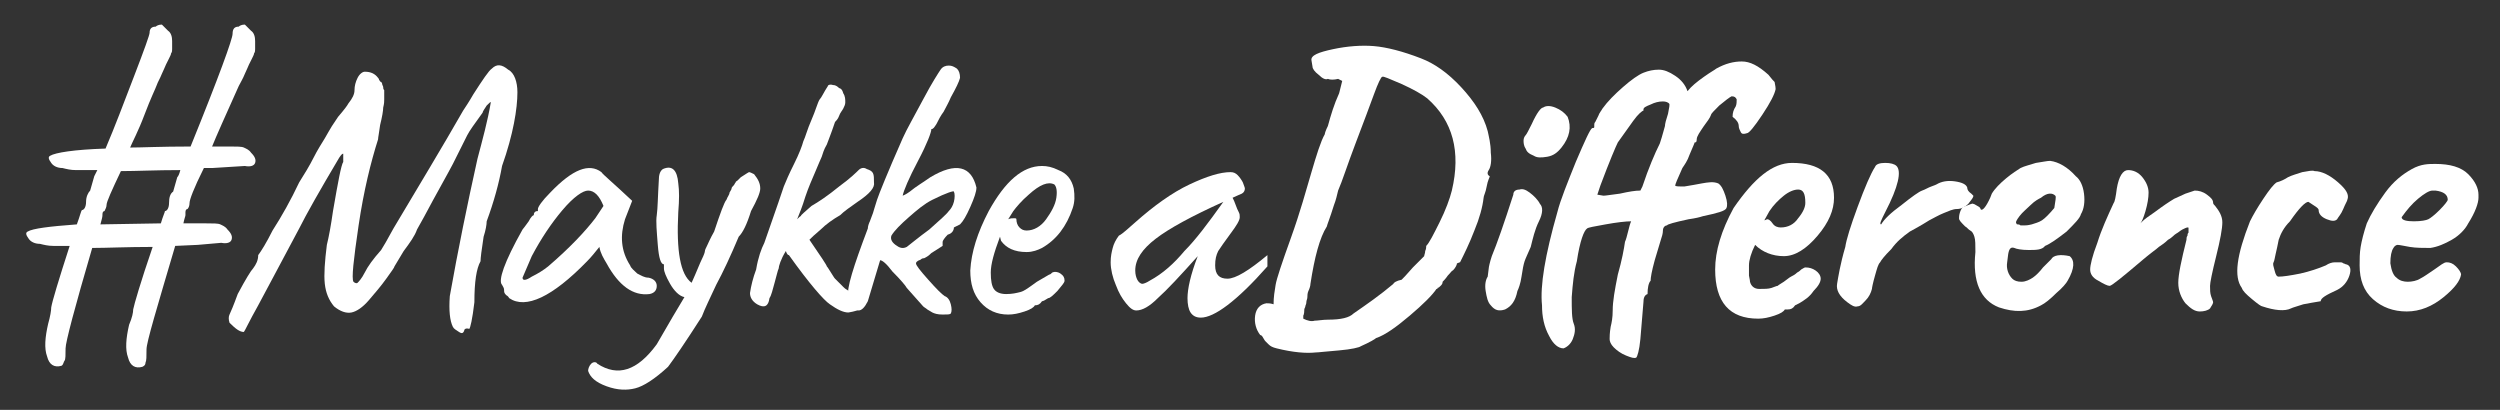 <?xml version="1.0" encoding="utf-8"?>
<!-- Generator: Adobe Illustrator 20.1.0, SVG Export Plug-In . SVG Version: 6.00 Build 0)  -->
<svg version="1.1" id="Layer_1" xmlns="http://www.w3.org/2000/svg" xmlns:xlink="http://www.w3.org/1999/xlink" x="0px" y="0px"
	 viewBox="0 0 244 40" style="enable-background:new 0 0 244 40;" xml:space="preserve">
<rect x="0" y="0" width="244" height="40" fill="#333333" stroke="none"/>
<style type="text/css">
	.st0{fill:#FFFFFF;}
</style>
<g>
	<g>
		<path class="st0" d="M8.8,18.6l0.4-1.4l0.3-0.6H7.4c-0.5,0-0.9-0.1-1.3-0.2c-0.5,0-0.9-0.2-1.1-0.5c-0.3-0.4-0.3-0.6-0.1-0.7
			c0.5-0.3,2.3-0.6,5.4-0.7c0.9-2.1,1.8-4.5,2.8-7.1c1-2.6,1.5-4,1.5-4.2c0-0.4,0.2-0.6,0.6-0.6c0.1-0.1,0.3-0.2,0.6-0.2l0.6,0.6
			c0.3,0.2,0.4,0.6,0.4,1s0,0.7,0,0.8s0,0.3-0.1,0.4c0,0.1-0.1,0.3-0.2,0.5c-0.1,0.2-0.2,0.4-0.3,0.6c-0.1,0.2-0.2,0.5-0.4,0.9
			c-0.2,0.5-0.4,0.8-0.5,1.1c-0.1,0.3-0.6,1.3-1.2,2.9s-1.2,2.7-1.4,3.2c1.1,0,3-0.1,5.9-0.1c2.8-6.9,4.1-10.5,4.1-11
			c0-0.5,0.2-0.7,0.6-0.7c0.1-0.1,0.3-0.2,0.6-0.2l0.6,0.6c0.3,0.2,0.4,0.6,0.4,1s0,0.7,0,0.8c0,0.1,0,0.3-0.1,0.4
			c0,0.1-0.1,0.3-0.2,0.5c-0.1,0.2-0.2,0.4-0.3,0.6c-0.1,0.2-0.2,0.5-0.4,0.9c-0.2,0.5-0.4,0.8-0.6,1.2c-1.3,2.9-2.2,4.9-2.6,5.9
			h1.8c0.6,0,1.1,0,1.3,0.1c0.2,0.1,0.5,0.2,0.7,0.5c0.4,0.4,0.5,0.7,0.4,1c-0.1,0.3-0.5,0.4-1,0.3l-3.2,0.2h-0.8
			c-1,2-1.4,3.1-1.4,3.4c0,0.3-0.1,0.5-0.2,0.6c-0.1,0-0.2,0.1-0.2,0.3V21c0,0.1-0.1,0.3-0.2,0.8c0.7,0,1.5,0,2.2,0
			c0.7,0,1.2,0,1.4,0.1c0.2,0.1,0.5,0.2,0.7,0.5c0.4,0.4,0.5,0.7,0.4,1s-0.5,0.4-1,0.3l-2.3,0.2l-2.2,0.1c-1.8,6.1-2.8,9.4-2.8,10.1
			c0,0.7,0,1.1-0.1,1.3c0,0.2-0.1,0.3-0.3,0.4c-0.7,0.2-1.2-0.1-1.4-0.9c-0.3-0.8-0.2-1.9,0.1-3.2c0.3-0.7,0.4-1.2,0.4-1.5
			c0.1-0.5,0.7-2.6,1.9-6.1c-2.5,0-4.5,0.1-5.9,0.1C7.3,30,6.4,33.4,6.4,34c0,0.6,0,1.1-0.1,1.2S6.2,35.6,6,35.7
			c-0.7,0.2-1.2-0.1-1.4-0.9c-0.3-0.8-0.2-1.9,0.1-3.2C4.9,30.9,5,30.3,5,30c0.1-0.6,0.7-2.6,1.8-6H5.2c-0.5,0-0.9-0.1-1.3-0.2
			c-0.5,0-0.9-0.2-1.1-0.5c-0.3-0.4-0.3-0.6-0.1-0.7c0.5-0.3,2.1-0.5,4.8-0.7c0.3-0.8,0.4-1.3,0.5-1.4c0.2,0,0.4-0.3,0.4-0.8
			S8.6,18.8,8.8,18.6z M10.2,20.6c-0.1,0-0.2,0.1-0.2,0.3V21c0,0.2-0.1,0.5-0.2,0.9l5.9-0.1c0.2-0.7,0.4-1.1,0.4-1.2
			c0.2,0,0.4-0.3,0.4-0.8s0.1-0.9,0.4-1.1l0.4-1.4c0.1-0.1,0.2-0.3,0.3-0.7c-2.4,0-4.3,0.1-5.8,0.1c-0.9,1.9-1.4,3-1.4,3.3
			C10.4,20.2,10.3,20.4,10.2,20.6z"/>
		<path class="st0" d="M34,10.1c0.4-0.5,0.6-0.9,0.6-1.3c0-0.4,0.1-0.8,0.3-1.2C35.1,7.2,35.4,7,35.6,7c0.6,0,1,0.2,1.3,0.6
			c0,0,0.1,0.1,0.1,0.2C37.1,7.9,37.1,8,37.2,8c0,0,0.1,0.1,0.1,0.2c0,0.1,0.1,0.2,0.1,0.3c0,0.1,0,0.2,0.1,0.3c0,0.1,0,0.3,0,0.4
			c0,0.1,0,0.3,0,0.5c0,0.2,0,0.4-0.1,0.8c0,0.3-0.1,0.9-0.3,1.7c-0.1,0.8-0.2,1.2-0.2,1.4c-0.7,2.2-1.4,5-1.9,8.4
			c-0.5,3.4-0.7,5.2-0.5,5.5c0.1,0.1,0.3,0.2,0.4,0.1c0.1-0.1,0.4-0.4,0.7-1c0.3-0.6,0.8-1.3,1.6-2.2c0.2-0.3,0.6-1,1.2-2.1
			c2.5-4.2,4.8-8,6.8-11.5c0.2-0.3,0.6-0.9,1-1.6c0.9-1.4,1.5-2.3,1.8-2.5c0.5-0.5,1-0.4,1.6,0.1C50.2,7.1,50.5,8,50.5,9
			c0,1.6-0.4,4.1-1.5,7.2c-0.3,1.7-0.8,3.5-1.5,5.4c0,0.3-0.1,0.9-0.3,1.5c-0.2,1.3-0.3,2.1-0.3,2.4c-0.4,0.7-0.6,2-0.6,4
			c-0.2,1.7-0.4,2.5-0.5,2.6c-0.3-0.1-0.5,0-0.5,0.2c-0.1,0.2-0.2,0.3-0.5,0.1c-0.3-0.2-0.5-0.3-0.6-0.5c-0.3-0.6-0.4-1.6-0.3-3
			c0.8-4.5,1.7-8.9,2.7-13.4c0.5-1.9,1-3.7,1.3-5.5c0-0.1-0.1,0-0.4,0.3c-0.2,0.3-0.4,0.6-0.4,0.7c-0.8,1.1-1.3,1.8-1.5,2.2
			c-0.2,0.4-0.4,0.8-0.7,1.4c-0.3,0.6-0.5,1-0.7,1.4c-0.2,0.4-0.6,1.1-1.2,2.2c-0.6,1.1-1,1.8-1.2,2.2c-0.2,0.4-0.6,1.1-1.1,2
			c-0.2,0.6-0.7,1.3-1.3,2.1l-0.9,1.5c0,0.1-0.3,0.5-0.8,1.2c-0.5,0.7-1.1,1.4-1.7,2.1c-0.6,0.7-1.2,1.1-1.7,1.2
			c-0.5,0.1-1.1-0.1-1.7-0.6c-0.5-0.6-0.8-1.3-0.9-2.2c-0.1-0.9,0-2.2,0.2-3.8c0.2-0.8,0.4-1.9,0.6-3.3c0.5-2.9,0.8-4.5,1-4.8
			c0-0.5,0-0.8,0-0.8c-0.1,0-0.2,0.1-0.4,0.4c-1.9,3.2-3.2,5.5-3.9,6.9c-1.8,3.4-3.1,5.8-4,7.5c-0.9,1.6-1.3,2.5-1.4,2.6
			c-0.4,0-0.8-0.3-1.4-0.9c-0.1-0.3-0.1-0.6,0-0.8c0.1-0.2,0.4-0.9,0.8-2c0.8-1.5,1.3-2.3,1.5-2.5c0.3-0.4,0.5-0.8,0.5-1.3
			c0.3-0.4,0.8-1.2,1.4-2.4c0.9-1.4,1.8-3,2.6-4.7c0.5-0.8,1-1.6,1.4-2.4c0.4-0.8,0.8-1.4,1.1-1.9c0.3-0.5,0.5-0.9,0.7-1.2
			c0.2-0.3,0.4-0.6,0.6-0.9C33.6,10.7,33.9,10.3,34,10.1z"/>
		<path class="st0" d="M49.4,28.8c-0.2-0.2-0.2-0.3-0.2-0.5c0-0.2-0.1-0.3-0.2-0.5c-0.4-0.4,0.2-2.2,2-5.4c0.1-0.1,0.3-0.4,0.6-0.8
			c0.2-0.4,0.4-0.6,0.5-0.6c0-0.1,0-0.2,0.1-0.3c0.1-0.1,0.2-0.1,0.3-0.1v-0.2c0-0.2,0.4-0.8,1.2-1.6c2.2-2.3,3.8-2.9,5-2
			c0.1,0.2,1.2,1.1,3,2.8l-0.7,1.8c-0.5,1.6-0.4,3.1,0.5,4.5c0.1,0.3,0.4,0.5,0.7,0.8c0.4,0.2,0.7,0.4,1.1,0.4
			c0.5,0.1,0.8,0.4,0.8,0.8s-0.2,0.7-0.7,0.8c-1.6,0.2-3-0.8-4.2-3c-0.3-0.5-0.6-1-0.7-1.6c-0.4,0.5-0.8,1-1.2,1.4
			c-3.4,3.5-6,4.7-7.6,3.6C49.7,29.1,49.6,28.9,49.4,28.8z M58.9,20.1c-0.4-1-0.9-1.5-1.5-1.5c-0.5,0-1.4,0.6-2.5,1.9
			s-2.1,2.8-3,4.5l-0.9,2.1c0,0.3,0.3,0.3,0.9-0.1c0.6-0.3,1.1-0.6,1.6-1c2.1-1.8,3.6-3.4,4.6-4.7L58.9,20.1z"/>
		<path class="st0" d="M73.1,16.8c0.1,0,0.3,0.1,0.5,0.2c0.4,0.5,0.6,0.9,0.6,1.4c0,0.4-0.3,1.1-0.9,2.2c-0.4,1.3-0.8,2.1-1.2,2.5
			c-0.8,1.9-1.5,3.4-2.2,4.7c-0.6,1.3-1.1,2.3-1.4,3.1c-1.6,2.5-2.7,4.1-3.3,4.9c-1.3,1.2-2.4,1.9-3.2,2.1c-0.8,0.2-1.7,0.2-2.8-0.2
			c-1.1-0.4-1.6-0.9-1.8-1.5c0-0.2,0.1-0.5,0.3-0.7s0.5-0.2,0.6,0c2,1.3,3.9,0.7,5.8-1.9c1.2-2.1,2.1-3.6,2.7-4.6
			c-0.5-0.1-1-0.6-1.4-1.3c-0.4-0.7-0.6-1.2-0.6-1.5v-0.4c-0.3,0-0.5-0.6-0.6-1.9c-0.1-1.3-0.2-2.3-0.1-2.9c0.1-0.7,0.1-1.8,0.2-3.4
			c0-0.5,0.1-0.9,0.4-1.1c0.9-0.4,1.4,0.1,1.5,1.4c0.1,0.7,0.1,1.6,0,2.8c-0.2,3.8,0.2,6.1,1.3,6.9c0.5-1.1,0.8-1.9,1-2.3
			c0.2-0.4,0.3-0.7,0.3-0.8c0-0.1,0.1-0.3,0.2-0.5c0.1-0.2,0.3-0.7,0.7-1.4c0.6-1.8,1-2.9,1.2-3.1c0.1-0.3,0.3-0.5,0.3-0.7
			c0.1-0.2,0.2-0.3,0.2-0.4c0-0.1,0.1-0.2,0.2-0.3c0.1-0.1,0.1-0.2,0.2-0.3c0-0.1,0.1-0.1,0.2-0.2c0.1-0.1,0.2-0.2,0.3-0.3
			C72.9,16.9,73.1,16.8,73.1,16.8z"/>
		<path class="st0" d="M80.8,8.4c0-0.1,0.2-0.2,0.5-0.1c0.3,0,0.5,0.2,0.6,0.3c0.1,0,0.3,0.1,0.4,0.5c0.2,0.3,0.2,0.6,0.2,0.9
			c0,0.2-0.1,0.4-0.2,0.6c-0.1,0.2-0.3,0.4-0.4,0.7c-0.1,0.3-0.3,0.5-0.4,0.6c-0.4,1.2-0.7,1.9-0.8,2.2c-0.3,0.5-0.4,0.9-0.5,1.2
			c-0.1,0.2-0.3,0.7-0.6,1.4c-0.3,0.7-0.7,1.6-1,2.5c-0.3,1-0.6,1.7-0.8,2.2c0,0,0.1-0.1,0.2-0.2c0.1-0.1,0.2-0.1,0.2-0.2
			c0,0,0.3-0.3,1-0.9c0.7-0.4,1.6-1,2.7-1.9c1.1-0.8,1.7-1.4,1.9-1.6c0.2-0.2,0.5-0.3,0.8-0.1c0.3,0.1,0.5,0.2,0.6,0.4
			c0.1,0.2,0.1,0.5,0.1,0.9c0.1,0.5-0.4,1.1-1.6,1.9C83,20.2,82.4,20.6,82,21c-0.7,0.4-1.4,0.9-1.9,1.4c-0.6,0.5-0.9,0.8-1.1,1
			c1.1,1.6,1.7,2.5,1.7,2.6c0.1,0.1,0.2,0.3,0.4,0.6c0.2,0.3,0.3,0.5,0.4,0.6c0.1,0.1,0.2,0.2,0.4,0.4c0.2,0.2,0.3,0.3,0.4,0.4
			c0.1,0.1,0.2,0.2,0.4,0.3c0.2,0.2,0.6,0.5,1.1,0.7c0.2,0.2,0.3,0.4,0.3,0.7c-0.1,0.3-0.2,0.4-0.3,0.5c-0.1,0.1-0.4,0.2-1,0.3
			c-0.5,0-1.1-0.3-1.8-0.8c-0.6-0.4-2-2-4-4.8c-0.1,0-0.2-0.1-0.3-0.4C76.2,25.3,76,26,76,26.2c-0.1,0.2-0.2,0.7-0.4,1.4
			c-0.2,0.7-0.3,1.2-0.5,1.5c-0.1,0.8-0.5,1-1.2,0.6c-0.5-0.3-0.7-0.7-0.7-1.1c0.1-0.7,0.3-1.5,0.6-2.3c0.2-1.2,0.5-2,0.8-2.6
			c1.2-3.4,1.8-5.2,1.9-5.5c0.2-0.5,0.5-1.2,1-2.2c0.5-1,0.8-1.8,0.9-2.2c0.2-0.4,0.4-1.2,0.8-2.1S79.8,10,80,9.7
			C80.2,9.5,80.4,9,80.8,8.4z"/>
		<path class="st0" d="M90.9,12.6c0,0.3-0.4,1.4-1.3,3.1c-0.9,1.7-1.4,2.9-1.5,3.4c0,0,0.3-0.1,0.7-0.4c0.6-0.5,1.3-0.9,2-1.4
			c2.5-1.5,4-1.1,4.5,1c0,0.4-0.2,1-0.6,1.9c-0.4,0.9-0.7,1.4-1,1.7l-0.6,0.3c0,0.3-0.2,0.6-0.6,0.7c-0.3,0.3-0.5,0.6-0.5,0.7V24
			l-1.1,0.7c-0.3,0.3-0.5,0.4-0.7,0.5c-0.2,0-0.3,0.1-0.3,0.1c0,0-0.1,0.1-0.2,0.1c-0.2,0.1-0.3,0.2-0.3,0.3c0,0.2,0.4,0.7,1.2,1.6
			c0.8,0.9,1.3,1.4,1.6,1.6c0.3,0.1,0.5,0.4,0.6,0.8c0.1,0.4,0.1,0.7,0,0.9c-0.1,0.1-0.3,0.1-0.8,0.1c-0.5,0-0.8-0.1-1-0.2
			s-0.3-0.2-0.5-0.3c-0.1-0.1-0.3-0.2-0.4-0.3l-1.6-1.8c-0.1-0.2-0.6-0.8-1.4-1.6c-0.6-0.8-1-1.1-1.2-1.1c-0.6,2-1,3.3-1.2,4
			c-0.3,0.6-0.6,0.9-0.9,0.9c-0.3,0-0.5-0.1-0.7-0.4c-0.2-0.3-0.3-0.6-0.3-1c-0.2-0.7,0.5-2.9,1.9-6.6c0-0.2,0.1-0.5,0.2-0.7
			c0.1-0.3,0.2-0.5,0.3-0.8c0.1-0.3,0.2-0.7,0.4-1.3c0.2-0.6,1-2.6,2.5-6c0.4-0.9,1.1-2.1,2-3.8c0.9-1.7,1.5-2.6,1.7-2.9
			s0.5-0.4,0.8-0.4s0.5,0.1,0.8,0.3c0.2,0.2,0.3,0.5,0.3,0.9c-0.1,0.4-0.4,1-0.9,1.9c-0.2,0.5-0.5,1-0.7,1.4
			c-0.3,0.4-0.5,0.8-0.7,1.2C91.2,12.4,91.1,12.6,90.9,12.6z M93.1,18.7c0-0.1-0.7,0.1-2.1,0.8c-0.8,0.4-1.5,1-2.3,1.7
			c-0.8,0.7-1.4,1.3-1.7,1.8c-0.1,0.3,0,0.6,0.4,0.9c0.4,0.3,0.7,0.4,1.1,0.2c0.4-0.3,1.1-0.9,2.2-1.7c1-0.9,1.7-1.5,1.9-1.8
			c0.2-0.2,0.4-0.5,0.5-0.9C93.2,19.3,93.2,18.9,93.1,18.7z"/>
		<path class="st0" d="M97.6,23.1c-0.6,1.6-0.9,2.7-0.9,3.5c0,0.8,0.1,1.3,0.3,1.6c0.2,0.3,0.6,0.5,1.2,0.5c0.6,0,1-0.1,1.4-0.2
			c0.4-0.1,0.9-0.5,1.6-1l1.2-0.7c0.1,0,0.2-0.1,0.3-0.2c0.2-0.1,0.5-0.1,0.8,0.1c0.3,0.2,0.4,0.4,0.4,0.7c0,0.2-0.3,0.5-0.7,1
			c-0.4,0.4-0.7,0.7-0.9,0.7c-0.3,0.2-0.5,0.3-0.6,0.3h0c-0.2,0.3-0.4,0.4-0.7,0.4H101c-0.1,0.2-0.4,0.4-1,0.6
			c-0.6,0.2-1.1,0.3-1.6,0.3c-1.1,0-2-0.4-2.7-1.2s-1-1.8-1-3.1c0.1-1.8,0.7-3.7,1.8-5.8c1.6-2.9,3.3-4.4,5.2-4.4
			c0.5,0,1,0.1,1.6,0.4c0.8,0.3,1.3,0.9,1.5,1.8c0.1,0.7,0.1,1.3-0.1,1.9c-0.6,1.8-1.6,3.1-3,3.9c-0.4,0.2-0.9,0.4-1.5,0.4
			c-1.2,0-2-0.4-2.5-1.1L97.6,23.1z M99.2,21.4c0,0.3,0.1,0.6,0.3,0.8c0.2,0.2,0.4,0.3,0.7,0.3c0.7,0,1.4-0.4,1.9-1.1
			c0.5-0.7,0.9-1.4,1-2.1s0-1.1-0.2-1.3c-0.6-0.3-1.4,0-2.5,1c-0.7,0.6-1.2,1.2-1.5,1.6l-0.5,0.8c0.2-0.1,0.4-0.1,0.6-0.1
			C99.1,21.3,99.2,21.3,99.2,21.4z"/>
		<path class="st0" d="M110.8,21.7c1.8-1.6,3.6-2.9,5.3-3.7c1.7-0.8,3-1.2,4-1.2c0.3,0,0.5,0.1,0.7,0.3c0.2,0.2,0.4,0.5,0.5,0.7
			c0.1,0.3,0.2,0.5,0.2,0.6c0,0.2-0.1,0.4-0.3,0.5c-0.2,0.1-0.5,0.2-0.9,0.4c0.1,0.2,0.2,0.4,0.3,0.7c0.1,0.3,0.2,0.5,0.3,0.7
			c0.1,0.2,0.1,0.3,0.1,0.5c0,0.3-0.3,0.8-0.9,1.6c-0.6,0.8-1,1.4-1.2,1.7c-0.2,0.4-0.3,0.8-0.3,1.4c0,0.9,0.4,1.3,1.2,1.3
			c0.8,0,2.1-0.8,3.9-2.3V26c-3,3.4-5.2,5-6.5,5c-0.5,0-0.8-0.2-1-0.5c-0.2-0.3-0.3-0.8-0.3-1.4c0-0.9,0.3-2.3,1-4.1
			c-1.7,1.9-3,3.3-3.9,4.1c-0.8,0.8-1.5,1.2-2.1,1.2c-0.3,0-0.6-0.2-1-0.7c-0.4-0.5-0.7-1-1-1.8c-0.3-0.7-0.5-1.5-0.5-2.2
			c0-0.6,0.1-1,0.2-1.4c0.1-0.4,0.3-0.8,0.6-1.2C109.6,22.8,110.1,22.3,110.8,21.7z M119.4,19.7c-3.1,1.4-5.3,2.6-6.6,3.6
			c-1.3,1-2,2-2,3.1c0,0.4,0.1,0.7,0.2,0.9c0.1,0.2,0.3,0.4,0.5,0.4c0.1,0,0.4-0.1,0.7-0.3c1.3-0.7,2.4-1.7,3.4-2.9
			C116.7,23.4,117.9,21.8,119.4,19.7z"/>
		<path class="st0" d="M130.1,4.8c1.4-0.3,2.8-0.4,4-0.3c1.2,0.1,2.8,0.5,4.6,1.2c1.3,0.5,2.6,1.4,3.9,2.8c1.3,1.4,2.2,2.8,2.6,4.3
			c0.1,0.5,0.3,1.2,0.3,2.1c0.1,0.8,0,1.4-0.2,1.7c-0.2,0.3-0.1,0.5,0.1,0.6c0,0.1-0.2,0.4-0.3,1s-0.3,0.9-0.3,1.1
			c-0.1,0.9-0.4,2-0.9,3.2c-0.5,1.3-1,2.3-1.4,3.1c-0.1,0-0.2,0.1-0.3,0.1c0,0.1-0.1,0.4-0.4,0.7c-0.1,0-0.2,0.2-0.5,0.5
			c-0.2,0.3-0.4,0.5-0.5,0.6c0,0.2-0.1,0.3-0.2,0.4c-0.1,0.1-0.2,0.2-0.3,0.2c0,0.1,0,0.1-0.1,0.1c-0.4,0.6-1.3,1.5-2.6,2.6
			c-1.3,1.1-2.4,1.9-3.3,2.2c-0.1,0.1-0.6,0.4-1.5,0.8c-0.1,0.1-0.9,0.3-2.1,0.4c-1.3,0.1-2,0.2-2.3,0.2c-0.9,0.1-2.2,0-3.8-0.4
			c-0.4-0.1-0.6-0.2-0.8-0.4c-0.2-0.2-0.3-0.3-0.3-0.3c0,0-0.1-0.1-0.2-0.3c-0.1-0.2-0.2-0.3-0.3-0.3c-0.4-0.5-0.6-1.2-0.5-1.9
			c0.1-0.7,0.5-1.1,1.1-1.2c0.2,0,0.4,0,0.7,0.1c0-0.7,0.1-1.3,0.2-1.9c0.1-0.6,0.6-2.1,1.5-4.6s1.5-4.7,2-6.4
			c0.5-1.7,0.9-3,1.3-3.7c0-0.1,0.1-0.4,0.3-0.8c0.3-1.1,0.6-2.1,1.1-3.2l0.3-1.2l-0.4-0.2c-0.4,0.1-0.8,0.1-1,0
			c-0.2,0.1-0.5,0-0.9-0.4c-0.4-0.3-0.6-0.6-0.6-0.8l-0.1-0.6C127.9,5.4,128.7,5.1,130.1,4.8z M127.2,30.8c0,0.1,0,0.2,0,0.3
			c0.4,0.2,0.8,0.3,1.1,0.2c0.3,0,0.8-0.1,1.3-0.1c1.3,0,2.1-0.2,2.5-0.6c1.3-0.9,2.6-1.8,3.9-2.9c0-0.1,0.3-0.3,0.8-0.4
			c0.1-0.1,0.5-0.5,1.1-1.2c0.6-0.6,1-1,1.1-1.1c0-0.1,0.1-0.3,0.1-0.5c0.1-0.2,0.1-0.4,0.1-0.5c0.3-0.3,0.7-1.1,1.3-2.3
			c0.6-1.2,1-2.3,1.2-3.1c0.9-3.8,0.1-6.8-2.4-9c-0.5-0.4-1.4-0.9-2.5-1.4c-1.2-0.5-1.8-0.8-1.9-0.7c-0.1,0-0.4,0.6-0.8,1.7
			c-0.4,1.1-1,2.7-1.8,4.8c-0.8,2.1-1.3,3.7-1.7,4.6c-0.1,0.4-0.2,0.9-0.4,1.4c-0.4,1.3-0.7,2-0.7,2.1c-0.7,1.1-1.2,3-1.6,5.6
			c0,0.2-0.1,0.5-0.2,0.7c-0.1,0.2-0.1,0.5-0.1,0.6c0,0.2-0.1,0.3-0.1,0.5c0,0.2-0.1,0.3-0.1,0.4c0,0.1-0.1,0.2-0.1,0.3
			C127.3,30.7,127.2,30.8,127.2,30.8z"/>
		<path class="st0" d="M145.2,27l0.1-0.8c0-0.1,0.1-0.6,0.3-1.2c0.5-1.2,1.2-3.2,2.1-6c0-0.3,0.2-0.5,0.6-0.5c0.3-0.1,0.6,0,1,0.3
			s0.8,0.7,1,1.1c0.3,0.3,0.3,0.9-0.1,1.7c-0.4,0.8-0.6,1.7-0.8,2.5c-0.3,0.7-0.5,1.1-0.6,1.4c-0.1,0.3-0.2,0.8-0.3,1.5
			c-0.1,0.7-0.3,1.2-0.4,1.4c-0.2,1-0.6,1.5-1.2,1.8c-0.6,0.2-1,0.1-1.4-0.4c-0.3-0.3-0.4-0.8-0.5-1.4S145,27.3,145.2,27z
			 M148.9,14.5c-0.2-0.3-0.2-0.6-0.2-0.8c0-0.2,0.1-0.4,0.2-0.5c0.1-0.1,0.3-0.5,0.6-1.1c0.5-1.1,0.9-1.6,1.1-1.6
			c0.3-0.2,0.7-0.2,1.2,0c0.5,0.2,0.9,0.5,1.2,0.9c0.4,1,0.2,2-0.6,3c-0.4,0.5-0.8,0.8-1.4,0.9c-0.6,0.1-1,0.1-1.3-0.1
			C149.2,15,149,14.8,148.9,14.5z"/>
		<path class="st0" d="M160.4,29.5l-0.3,3.6c-0.1,1.1-0.3,1.7-0.4,1.8c-0.2,0.1-0.5,0-1-0.2c-0.5-0.2-0.9-0.5-1.2-0.8
			c-0.3-0.3-0.4-0.6-0.4-0.8s0-0.6,0.1-1.2c0.1-0.4,0.2-0.9,0.2-1.6c0-0.9,0.2-2,0.5-3.5c0.4-1.4,0.6-2.5,0.7-3.2
			c0.1-0.2,0.2-0.6,0.3-1c0.1-0.4,0.2-0.8,0.3-1c-0.5,0-1.4,0.1-2.5,0.3c-1.1,0.2-1.7,0.3-1.8,0.4c-0.3,0.2-0.7,1.2-1,3.2
			c-0.3,1.1-0.4,2.2-0.5,3.5c0,1.2,0,2.1,0.2,2.6c0.2,0.5,0.1,1-0.1,1.5s-0.6,0.8-0.9,0.9c-0.5,0-1-0.4-1.4-1.2
			c-0.5-0.9-0.7-1.9-0.7-3c-0.2-1.9,0.3-4.9,1.5-9.1c0.3-1.2,1-2.9,1.8-4.9c0.9-2.1,1.4-3.2,1.6-3.3c0.1,0,0.2,0,0.2-0.1
			c0-0.1,0-0.1,0-0.2c0-0.1,0-0.2,0.1-0.3c0.1-0.2,0.2-0.4,0.3-0.6c0.1-0.3,0.3-0.5,0.4-0.7c0.5-0.7,1.2-1.4,2-2.1
			c0.8-0.7,1.5-1.2,2-1.4c0.5-0.2,1-0.3,1.5-0.3c0.5,0,1,0.2,1.6,0.6s1,0.9,1.2,1.5c0.4-0.5,0.9-0.9,1.6-1.4
			c0.7-0.5,1.1-0.7,1.2-0.8c0.9-0.5,1.7-0.7,2.5-0.7s1.6,0.4,2.6,1.3c0.3,0.4,0.5,0.6,0.6,0.7c0,0.1,0.1,0.4,0.1,0.7
			c-0.1,0.5-0.5,1.3-1.3,2.5c-0.8,1.2-1.3,1.8-1.5,1.8c-0.3,0.1-0.5,0.1-0.6-0.1c-0.1-0.2-0.2-0.4-0.2-0.6c0-0.3-0.2-0.6-0.6-0.9
			c0-0.4,0.1-0.7,0.3-1c0.1-0.2,0.1-0.5,0.1-0.7c-0.1-0.2-0.2-0.3-0.5-0.3c-0.2,0.1-0.6,0.4-1.2,0.9c-0.5,0.5-0.8,0.8-0.8,0.9
			c-0.1,0.3-0.4,0.7-0.7,1.1c-0.4,0.6-0.7,1-0.7,1.3s-0.1,0.3-0.2,0.3c-0.1,0.3-0.3,0.7-0.5,1.2c-0.2,0.6-0.5,1-0.7,1.3h0
			c-0.5,1.1-0.7,1.6-0.7,1.7c0,0.1,0.3,0.1,0.9,0.1c0.6-0.1,1.2-0.2,1.7-0.3c0.6-0.1,1.1-0.2,1.6,0c0.3,0.2,0.5,0.6,0.7,1.2
			c0.2,0.6,0.2,1,0.1,1.2c-0.1,0.3-0.9,0.5-2.3,0.8c-0.3,0.1-0.7,0.2-1.4,0.3c-1.4,0.3-2.1,0.5-2.1,0.6c-0.2,0-0.4,0.2-0.4,0.5
			c0,0.3-0.1,0.6-0.2,0.9c-0.1,0.3-0.3,1-0.6,2c-0.3,1.1-0.4,1.7-0.4,2c-0.2,0.2-0.3,0.7-0.3,1.3C160.5,28.8,160.4,29.1,160.4,29.5z
			 M160.4,10.7v0.1c-0.1,0-0.5,0.3-1,1c-0.5,0.7-1,1.4-1.5,2.1c-0.2,0.4-0.8,1.8-1.7,4.2l-0.3,0.9l0.6,0.1c0.2,0,0.8-0.1,1.6-0.2
			c0.9-0.2,1.5-0.3,2-0.3l0.2-0.4c0.6-1.8,1.2-3.2,1.7-4.2c0.3-0.9,0.4-1.4,0.5-1.7c0-0.2,0.1-0.6,0.3-1.2c0.1-0.6,0.2-0.9,0.1-1
			c-0.1-0.1-0.3-0.2-0.6-0.2c-0.4,0-0.8,0.1-1.2,0.3C160.6,10.4,160.4,10.5,160.4,10.7z"/>
		<path class="st0" d="M174.9,15.9c2.7,0,4.1,1.1,4.1,3.4c0,1.2-0.5,2.4-1.6,3.7c-1.1,1.3-2.2,2-3.3,2c-1.1,0-2.1-0.4-2.8-1.1
			c-0.4,0.8-0.6,1.5-0.6,2c0,0.5,0,0.8,0,1c0,0.1,0.1,0.4,0.1,0.6c0.1,0.4,0.4,0.7,0.9,0.7c0.5,0,0.9,0,1.2-0.1
			c0.3-0.1,0.5-0.2,0.6-0.2c0.1-0.1,0.3-0.2,0.6-0.4c0.3-0.2,0.5-0.4,0.7-0.5c0.2-0.1,0.4-0.2,0.6-0.4c0.2-0.1,0.3-0.2,0.4-0.3
			c0.2-0.1,0.3-0.2,0.4-0.2c0.4,0,0.7,0.1,1,0.3c0.3,0.2,0.5,0.5,0.5,0.8c0,0.3-0.2,0.7-0.7,1.2c-0.4,0.6-0.9,0.9-1.4,1.2l-0.4,0.2
			c-0.2,0.3-0.4,0.4-0.7,0.4h-0.3c-0.1,0.2-0.4,0.4-1,0.6c-0.6,0.2-1.1,0.3-1.6,0.3c-2.8,0-4.2-1.6-4.2-4.8c0-1.8,0.6-3.8,1.8-6
			C171.2,17.4,173,15.9,174.9,15.9z M172.2,21.5c0.1,0,0.2-0.1,0.3-0.1c0.1,0,0.3,0.1,0.5,0.4c0.2,0.3,0.5,0.4,0.8,0.4
			c0.7,0,1.3-0.3,1.7-0.9c0.5-0.6,0.7-1.1,0.7-1.5c0-0.9-0.2-1.3-0.7-1.3c-0.4,0-0.9,0.2-1.4,0.6c-0.5,0.4-1,0.9-1.4,1.5L172.2,21.5
			z"/>
		<path class="st0" d="M184,15.9c0.5,0,0.9,0.1,1.1,0.3c0.5,0.5,0.2,2-1.1,4.5c-0.4,0.8-0.6,1.2-0.4,1.2c0.3-0.5,0.9-1.1,2-1.9
			c1-0.8,1.7-1.3,2-1.4c0.3-0.1,0.6-0.3,0.9-0.4c0.3-0.1,0.5-0.2,0.5-0.2c0.5-0.3,1.1-0.4,1.8-0.3c0.7,0.1,1.1,0.3,1.2,0.6
			c0,0.2,0.1,0.4,0.4,0.6l0.2,0.2c0,0.2-0.2,0.4-0.5,0.8c-0.3,0.3-0.7,0.5-1.1,0.5c-0.4,0-0.8,0.2-1.3,0.4c-0.5,0.2-1,0.5-1.4,0.7
			c-0.5,0.3-0.8,0.5-1,0.6c-0.2,0.1-0.5,0.3-0.9,0.5c-0.7,0.5-1.3,1-1.8,1.7c-0.7,0.7-1,1.1-1.1,1.3c-0.2,0.2-0.3,0.6-0.5,1.3
			c-0.2,0.7-0.3,1.2-0.3,1.3c-0.1,0.4-0.3,0.8-0.6,1.1s-0.5,0.6-0.8,0.6c-0.3,0.1-0.6-0.1-1-0.4c-0.8-0.6-1.1-1.2-1-1.8
			c0.1-0.6,0.3-1.9,0.8-3.6c0.1-0.7,0.5-2,1.2-3.9c0.7-1.9,1.3-3.3,1.7-3.9C183.1,16,183.5,15.9,184,15.9z"/>
		<path class="st0" d="M198,24.4c-0.7,0-1.2-0.1-1.4-0.2c-0.3-0.1-0.5,0-0.6,0.6l-0.1,0.8c-0.1,0.6,0.1,1.2,0.5,1.6
			c0.2,0.2,0.5,0.3,0.9,0.3c0.4,0,0.8-0.2,1.1-0.4c0.3-0.2,0.7-0.6,1-1c0.4-0.4,0.6-0.6,0.8-0.8c0.2-0.4,0.9-0.5,1.8-0.3
			c0.5,0.4,0.5,1.2-0.2,2.4c-0.1,0.2-0.5,0.7-1.1,1.2c-0.6,0.6-1.1,1-1.5,1.2c-1.3,0.7-2.6,0.7-4.1,0.2c-1.8-0.7-2.6-2.5-2.3-5.4
			c0-0.7,0-1.2-0.1-1.5c-0.1-0.3-0.2-0.5-0.4-0.6c-0.2-0.1-0.3-0.3-0.5-0.4c-0.4-0.4-0.6-0.6-0.6-0.8c0-0.1,0-0.3,0.1-0.6
			c0.1-0.3,0.2-0.4,0.3-0.5c0.6-0.2,0.9-0.4,1-0.3c0.1,0,0.2,0.1,0.4,0.2c0.2,0.1,0.3,0.2,0.3,0.3c0.1,0.2,0.4,0,0.8-0.8
			c0.1-0.2,0.2-0.4,0.3-0.7c0.3-0.5,0.8-1,1.4-1.5c0.6-0.5,1.1-0.8,1.4-1c0.4-0.2,0.9-0.3,1.5-0.5c0.7-0.1,1.1-0.2,1.4-0.2
			c0.8,0.1,1.7,0.6,2.5,1.5c0.4,0.3,0.7,0.9,0.8,1.7c0.1,0.8,0,1.5-0.3,2c-0.1,0.4-0.6,0.9-1.4,1.7c-0.9,0.7-1.6,1.2-2.1,1.4
			C199.3,24.4,198.7,24.4,198,24.4z M200.6,19.1c-0.3-0.3-0.8-0.3-1.4,0.2c-0.2,0.1-0.6,0.3-1,0.7c-0.4,0.4-0.8,0.7-1.1,1.1
			c-0.3,0.4-0.4,0.6-0.3,0.7c0,0,0,0.1,0.1,0.1c0.1,0,0.2,0,0.3,0.1c0.1,0,0.3,0,0.4,0c0.1,0,0.3,0,0.7-0.1c0.3-0.1,0.7-0.2,1-0.4
			c0.3-0.2,0.7-0.6,1.2-1.2C200.6,19.6,200.7,19.2,200.6,19.1z"/>
		<path class="st0" d="M213.3,18.9l0.9-0.3c0.4,0,0.8,0.1,1.2,0.4c0.4,0.3,0.6,0.5,0.6,0.8c0,0.1,0.1,0.2,0.2,0.3
			c0.4,0.5,0.7,1,0.7,1.6c0,0.6-0.2,1.7-0.6,3.3c-0.4,1.6-0.6,2.6-0.6,2.9c0,0.4,0,0.7,0.1,1c0.1,0.3,0.2,0.5,0.2,0.6
			s-0.1,0.3-0.3,0.6c-0.2,0.2-0.6,0.3-1,0.3c-0.5,0-0.9-0.3-1.4-0.8c-0.4-0.5-0.7-1.2-0.7-2s0.3-2.2,0.8-4.2c0-0.1,0-0.3,0.1-0.4
			c0-0.1,0-0.2,0.1-0.3c0-0.1,0-0.1,0-0.2c0,0,0-0.1,0-0.2c0-0.1,0-0.1-0.1-0.1c-0.1,0-0.3,0.1-0.5,0.2c-0.2,0.1-0.4,0.3-0.6,0.4
			c-0.2,0.1-0.4,0.4-0.8,0.6c-0.3,0.3-0.6,0.5-0.9,0.7c-0.2,0.2-0.8,0.6-1.5,1.2c-2,1.7-3.1,2.6-3.3,2.6c-0.2,0-0.6-0.2-1.1-0.5
			c-0.6-0.3-0.8-0.7-0.8-1.1c0-0.4,0.2-1.3,0.7-2.6c0.4-1.3,1-2.6,1.6-3.9c0.1-0.1,0.2-0.6,0.3-1.4c0.2-1.2,0.6-1.8,1.1-1.8
			c0.5,0,1,0.2,1.4,0.7c0.4,0.5,0.6,1,0.6,1.5s-0.1,1.1-0.3,1.8c-0.2,0.7-0.4,1.1-0.5,1.2c0,0,0.1-0.1,0.2-0.2
			c0.2-0.2,0.6-0.5,1.2-0.9c0.8-0.6,1.4-1,1.9-1.3L213.3,18.9z"/>
		<path class="st0" d="M226.5,29.4l-0.6,0.1c-0.1,0-0.5,0.1-1.1,0.2c-0.6,0.2-1,0.3-1.2,0.4c-0.6,0.3-1.6,0.2-2.8-0.2
			c-0.1,0-0.4-0.2-1-0.7c-0.6-0.5-0.9-0.8-1-1.1c-0.8-1.1-0.5-3.2,0.8-6.5c0.3-0.6,0.7-1.3,1.3-2.2s1-1.4,1.3-1.6
			c0.4-0.1,0.8-0.3,1.1-0.5c0.4-0.2,0.8-0.3,1.4-0.5c0.6-0.1,1-0.2,1.2-0.1c0.7,0,1.5,0.4,2.3,1.1c0.8,0.7,1.1,1.2,0.9,1.7
			c0,0.1-0.2,0.4-0.4,0.9c-0.2,0.5-0.5,0.8-0.6,1c-0.2,0.2-0.5,0.2-1,0c-0.5-0.2-0.8-0.5-0.8-0.9c0-0.2-0.4-0.4-1-0.8
			c-0.3,0-0.9,0.6-1.8,1.9c-0.6,0.6-0.9,1.2-1.1,1.8c-0.1,0.5-0.2,1-0.3,1.4s-0.1,0.6-0.2,0.8c-0.1,0.2,0,0.4,0.1,0.8
			c0.1,0.4,0.2,0.6,0.4,0.6c0.4,0,1.1-0.1,2.1-0.3c0.9-0.2,1.8-0.5,2.5-0.8c0.3-0.2,0.6-0.3,0.9-0.3c0.3,0,0.4,0,0.5,0
			c0.1,0,0.2,0,0.3,0.1c0.1,0,0.2,0.1,0.3,0.1c0.4,0.1,0.5,0.5,0.3,1.1s-0.6,1.1-1.2,1.4C227,28.8,226.5,29.1,226.5,29.4z"/>
		<path class="st0" d="M237.7,16c1.4,0,2.5,0.3,3.2,1c0.7,0.7,1,1.4,1,2v0.3c0,0.5-0.3,1.4-1,2.5c-0.3,0.6-0.9,1.2-1.6,1.6
			s-1.4,0.7-2.1,0.8c-0.7,0-1.4,0-2-0.1c-0.6-0.1-1-0.2-1.2-0.2c-0.1,0-0.3,0.1-0.4,0.3c-0.2,0.3-0.3,0.8-0.3,1.5
			c0.1,0.7,0.3,1.2,0.6,1.4c0.3,0.3,0.7,0.4,1.1,0.4c0.4,0,0.9-0.1,1.2-0.3c0.4-0.2,0.8-0.5,1.4-0.9s0.9-0.7,1.2-0.7
			s0.6,0.1,0.9,0.4c0.3,0.3,0.5,0.6,0.5,0.8c-0.1,0.6-0.6,1.3-1.7,2.2c-1.1,0.9-2.3,1.4-3.6,1.4c-1.3,0-2.4-0.4-3.3-1.2
			c-0.9-0.8-1.3-1.9-1.3-3.3c0-0.6,0-1.2,0.1-1.8c0.1-0.6,0.3-1.4,0.6-2.3c0.4-0.9,1-1.9,1.8-3c0.8-1.1,1.7-1.8,2.6-2.3
			S237,16,237.7,16z M237.4,18.6c-0.3,0-0.8,0.3-1.4,0.8c-0.6,0.5-1.1,1.1-1.6,1.8c0,0.3,0.5,0.4,1.2,0.4s1.2-0.1,1.4-0.2
			c0.2-0.1,0.6-0.4,1.1-0.9c0.5-0.5,0.8-0.9,0.8-1c0-0.5-0.4-0.8-1.2-0.9H237.4z"/>
	</g>
</g>
</svg>
